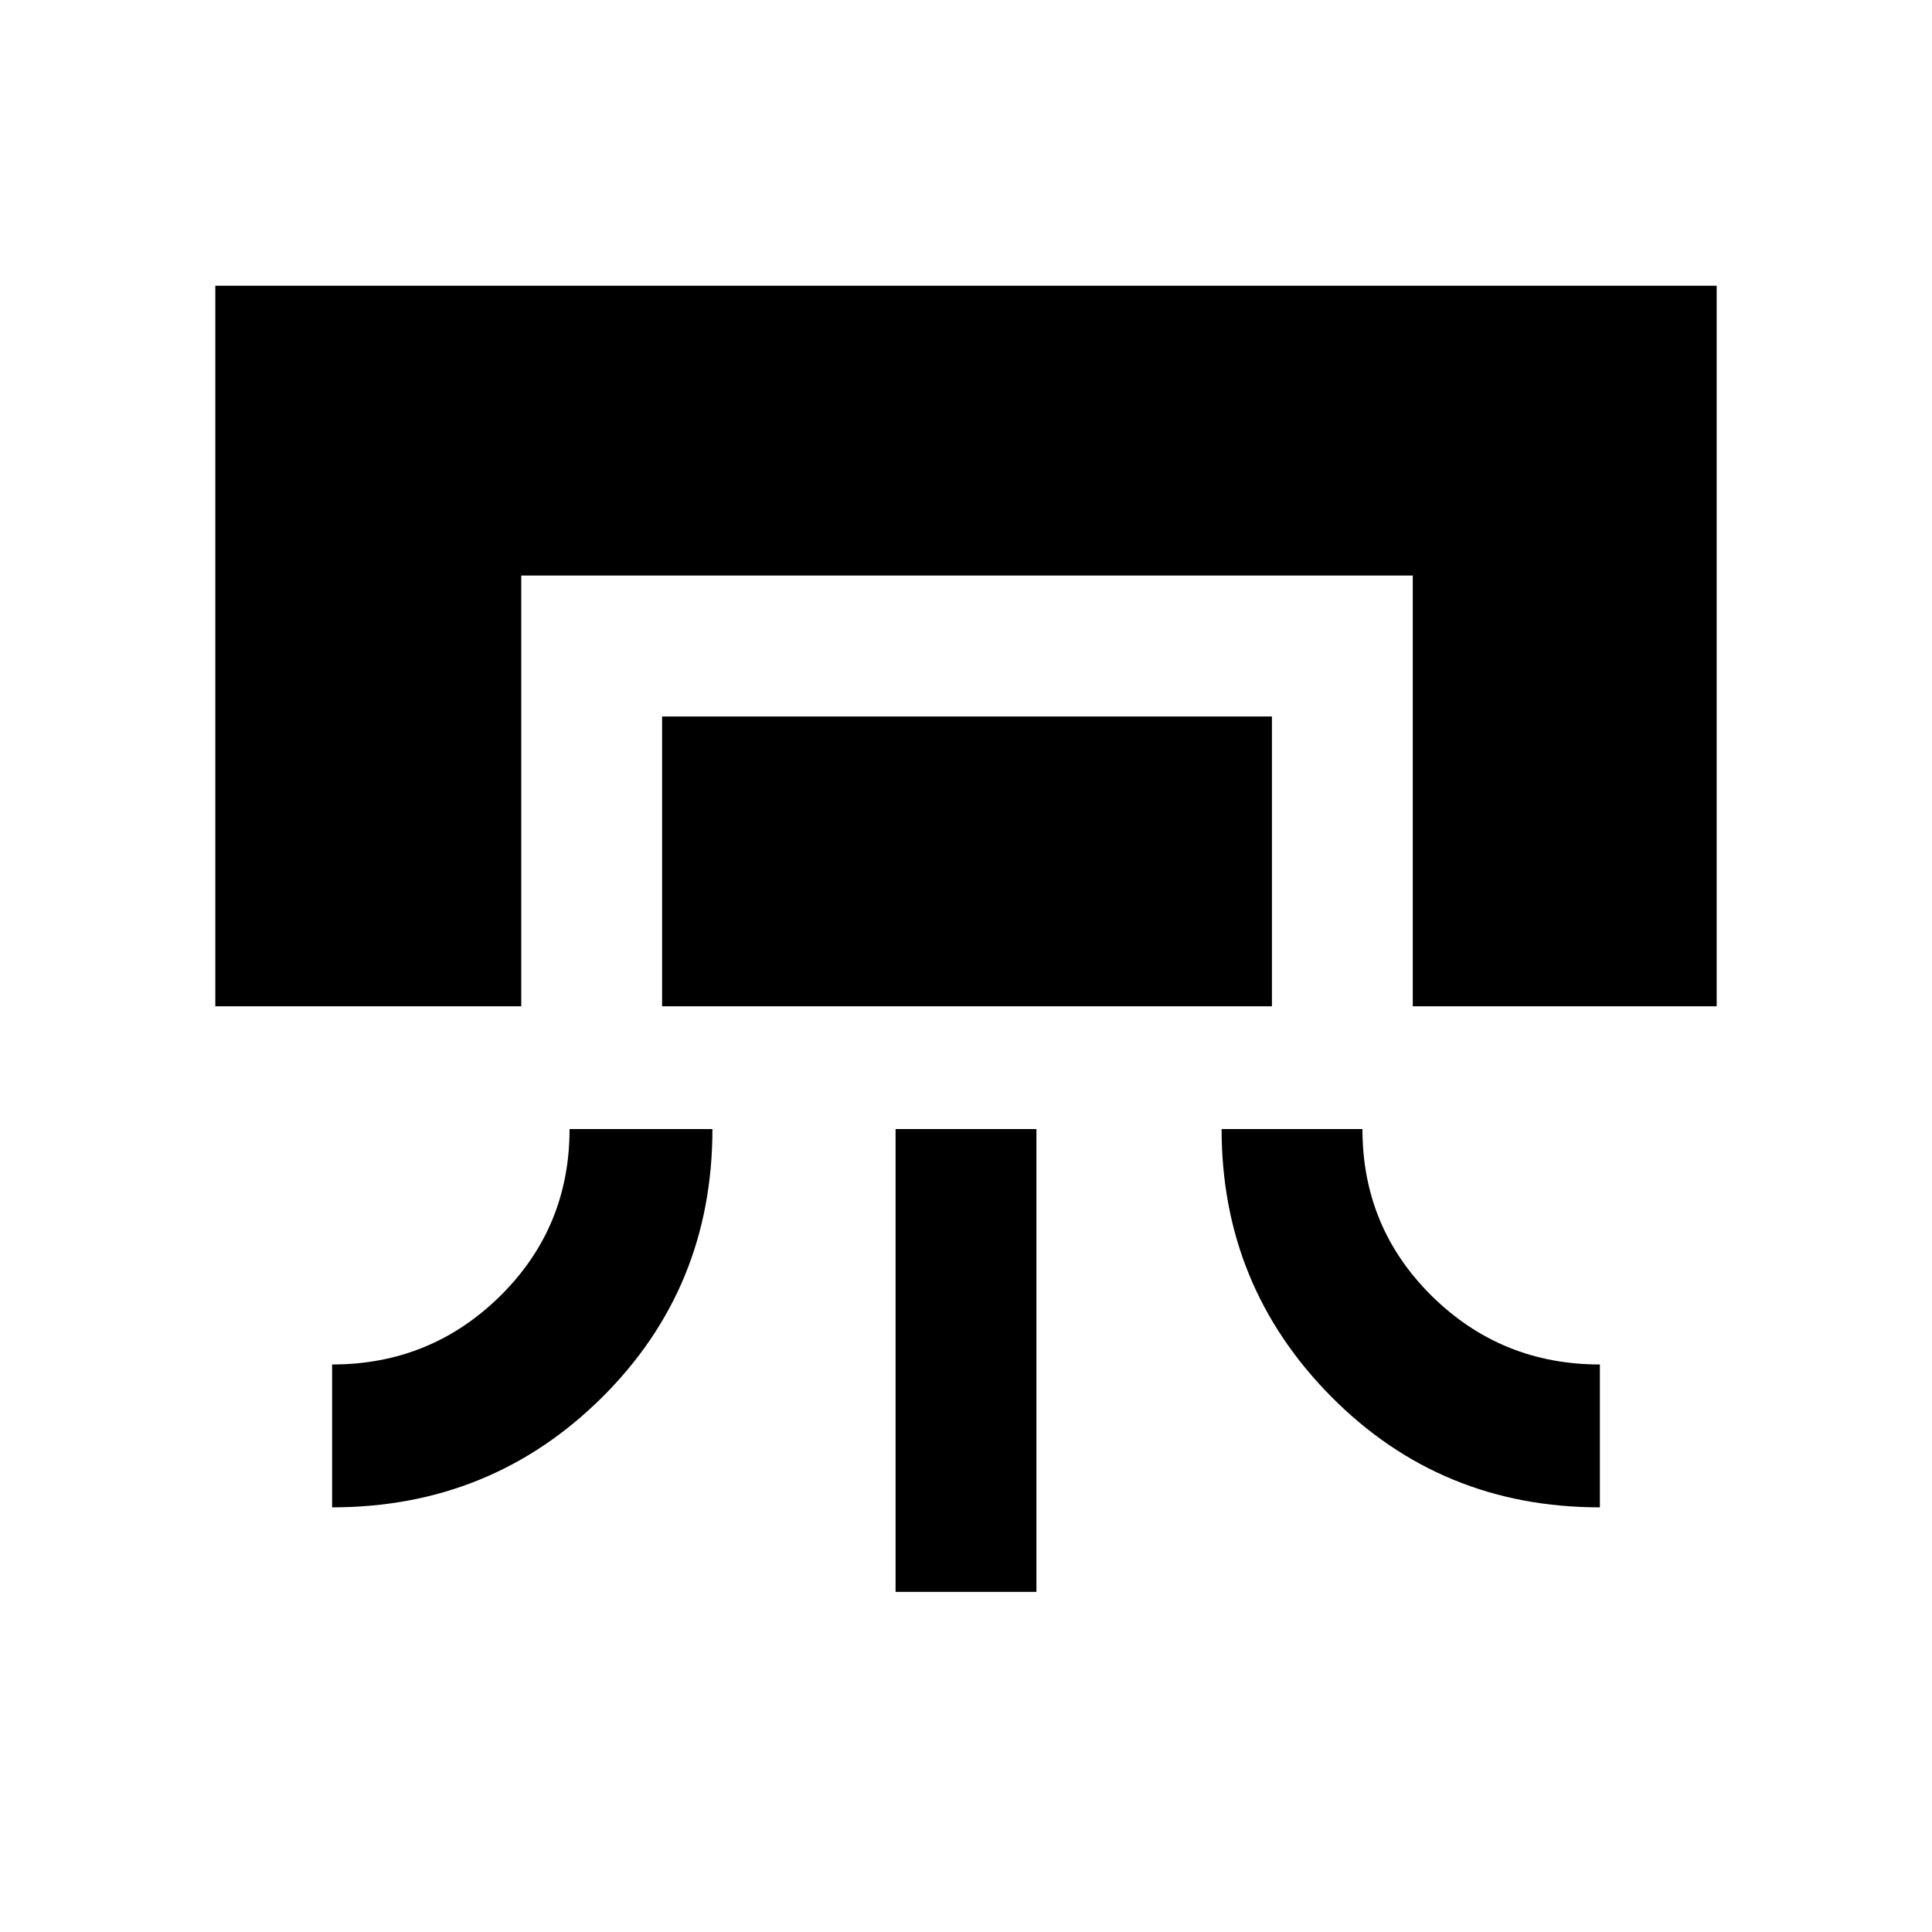 <svg xmlns="http://www.w3.org/2000/svg" height="20" width="20"><path d="M2.229 10.417V2.958h15.542v7.459h-3.146V5.958H5.396v4.459Zm1.209 5.187v-1.479q1.02 0 1.739-.708.719-.709.719-1.729h1.479q0 1.645-1.146 2.781-1.146 1.135-2.791 1.135Zm3.416-5.187v-3h6.313v3Zm2.417 6.062v-4.791h1.458v4.791Zm7.291-.875q-1.645 0-2.781-1.146-1.135-1.146-1.135-2.77h1.458q0 1.02.719 1.729.719.708 1.739.708Z"/></svg>